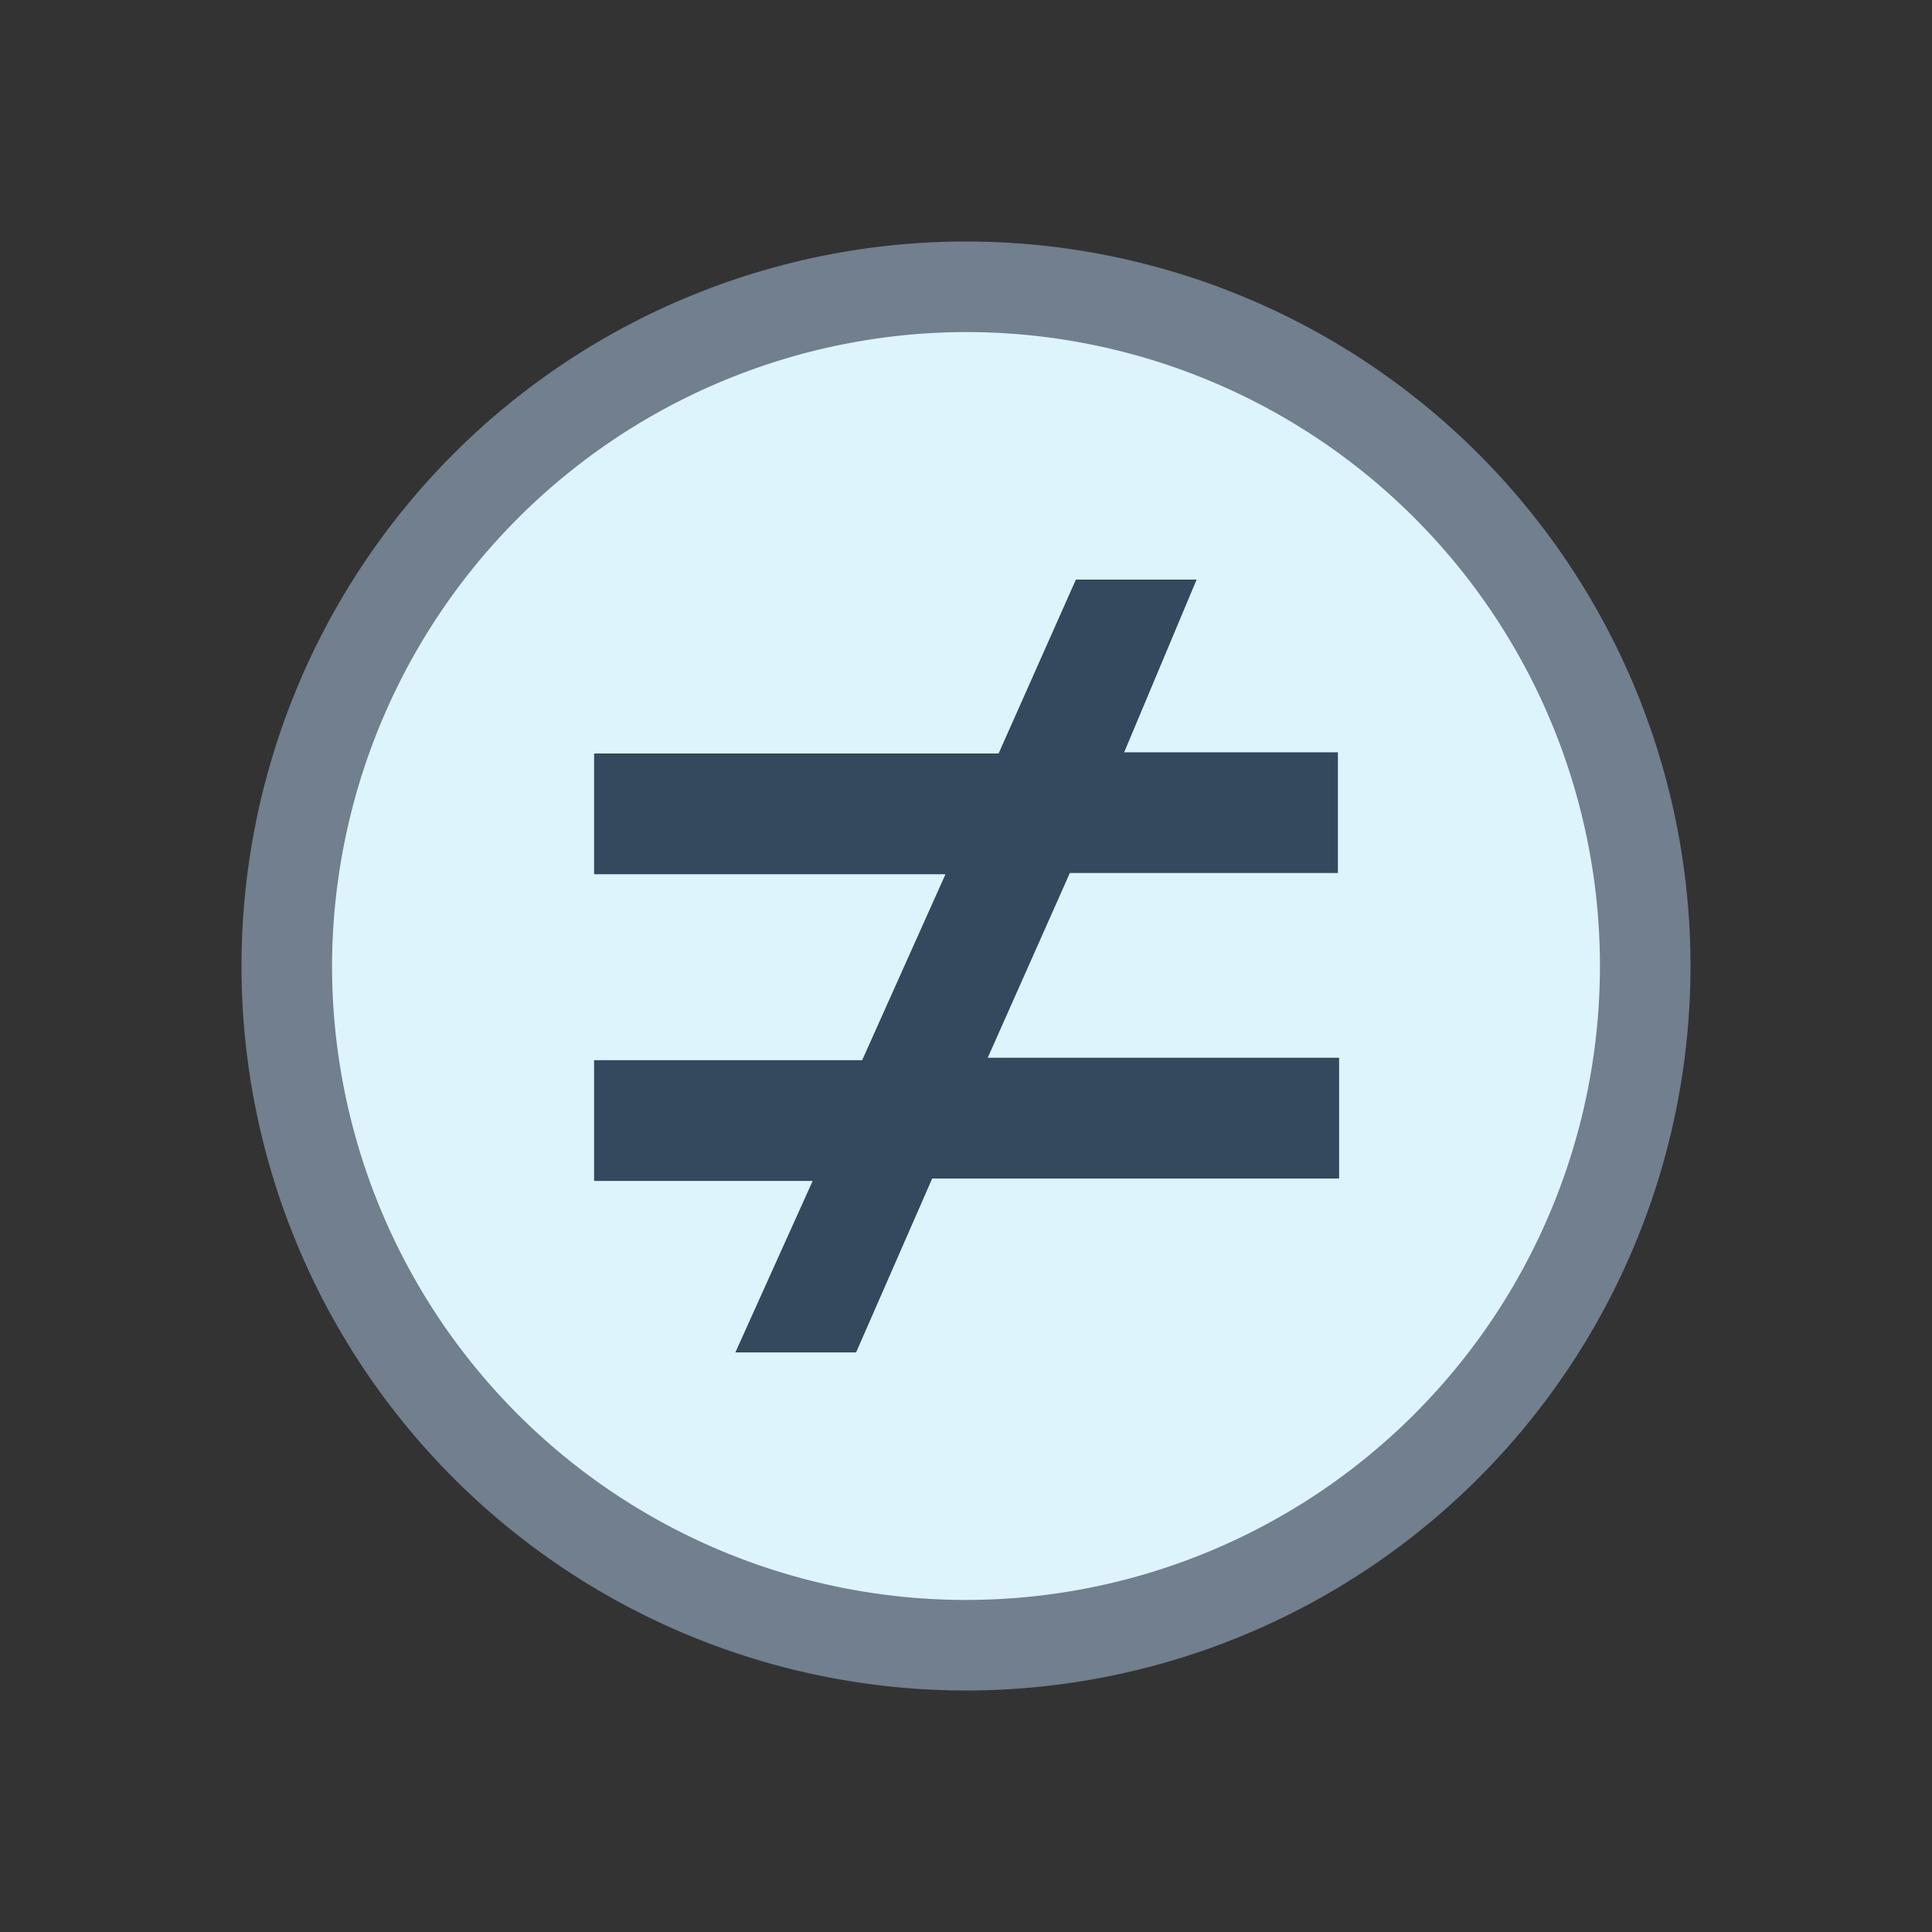 <svg xmlns="http://www.w3.org/2000/svg" viewBox="0 0 16 16"><rect x="0" y="0" width="16" height="16" fill="#333333" stroke="none"/><defs><style>.cls-1{fill:#def4fd;}.cls-2{fill:#717f8e;}.cls-3{fill:#34495e;}</style></defs><title>exclusion_constraint</title><g id="_2" data-name="2"><circle class="cls-1" cx="8" cy="8" r="5.63"/><path class="cls-2" d="M8,2.75A5.25,5.25,0,1,1,2.75,8,5.26,5.26,0,0,1,8,2.75M8,2a6,6,0,1,0,6,6A6,6,0,0,0,8,2Z"/><path class="cls-3" d="M11.08,6.23v1H8.86L8.18,8.76h2.91v1H7.72L7.09,11.2h-1l.64-1.42H4.92v-1H7.14l.69-1.54H4.92v-1H8.27L8.91,4.8h1L9.31,6.23Z"/></g></svg>